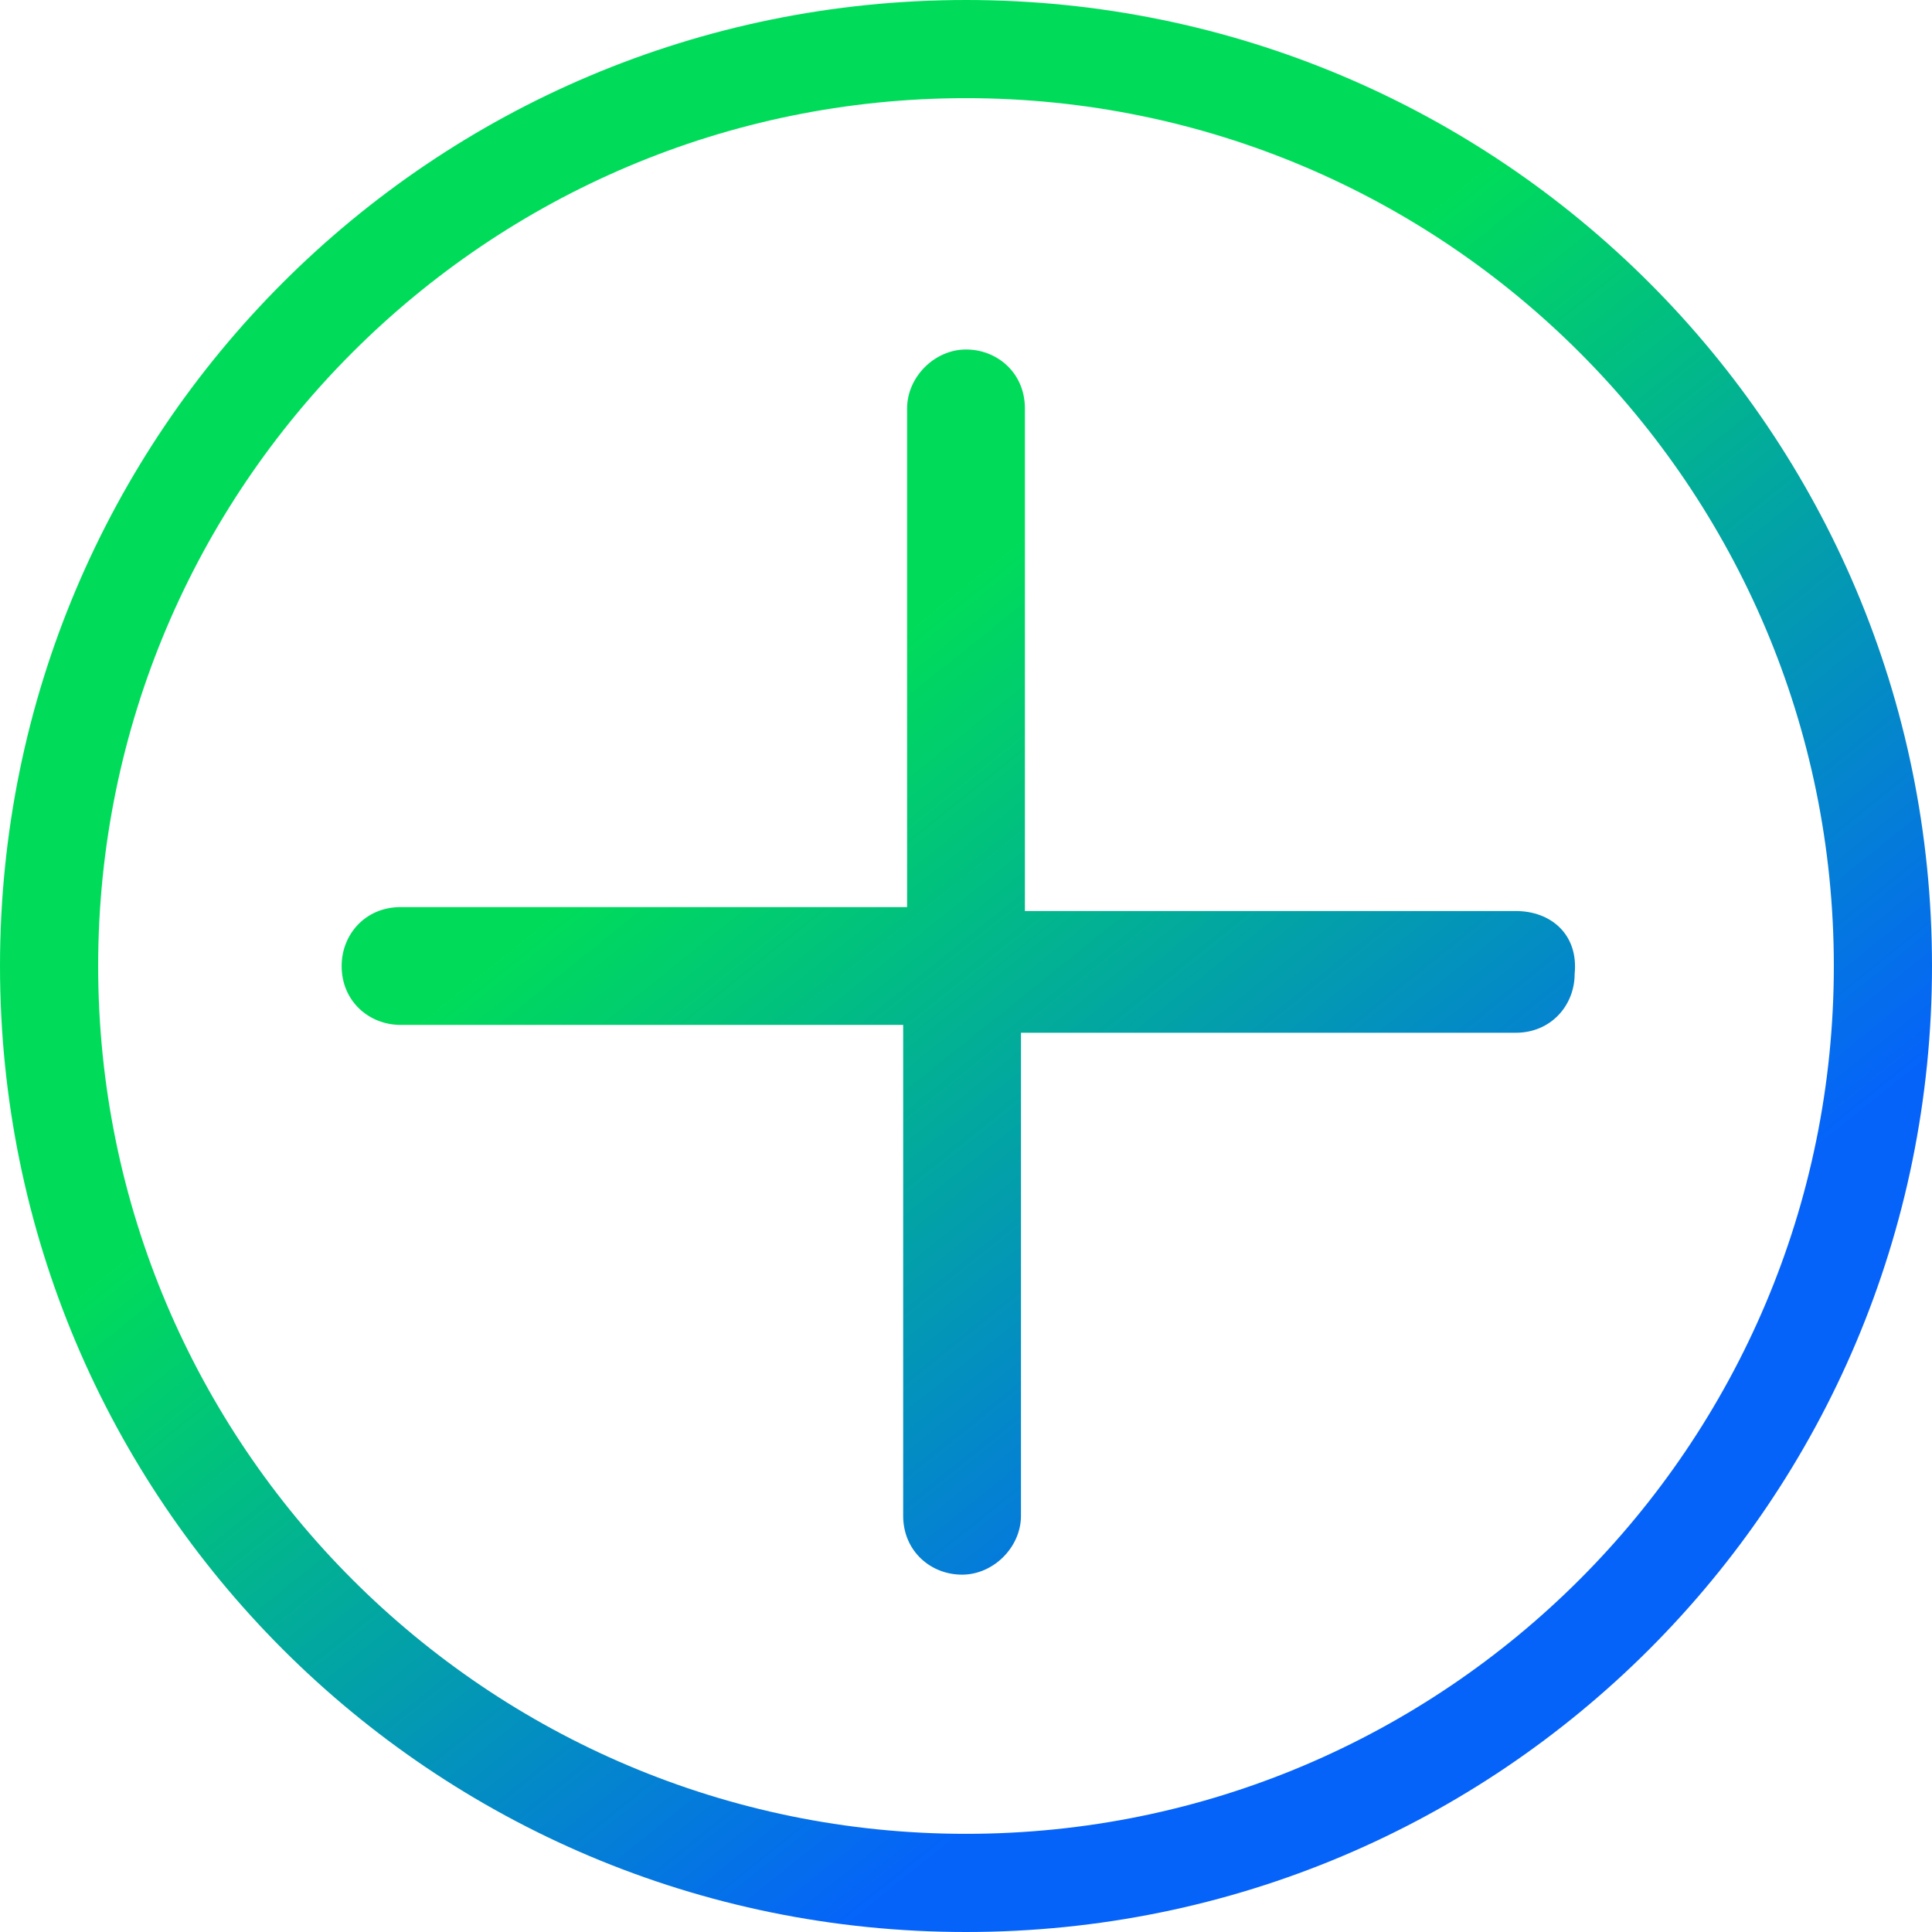 <?xml version="1.0" encoding="utf-8"?>
<!-- Generator: Adobe Illustrator 23.0.4, SVG Export Plug-In . SVG Version: 6.00 Build 0)  -->
<svg id='Layer_1' style='enable-background:new 0 0 49.2 49.2;' version='1.1' viewBox='0 0 49.2 49.2'
     x='0px'
     xml:space='preserve' xmlns='http://www.w3.org/2000/svg' y='0px'>
<style type='text/css'>
	.st0 {
    fill: url(#SVGID_1_);
  }

  .st1 {
    fill: url(#SVGID_2_);
  }
</style>
  <g>

		<linearGradient gradientTransform='matrix(1 0 0 -1 0 54.6)' gradientUnits='userSpaceOnUse' id='SVGID_1_'
                    x1='35.377' x2='19.194' y1='16.565'
                    y2='36.739'>
		<stop offset='0' style='stop-color:#0563FA'/>
      <stop offset='0.961' style='stop-color:#00DC5A'/>
	</linearGradient>
    <path class='st0' d='M24.6,0C11,0,0,11,0,24.6s11,24.6,24.6,24.6s24.6-11,24.6-24.6S38.2,0,24.6,0z M24.6,46.7
		c-12.2,0-22.1-9.9-22.1-22.1S12.4,2.5,24.6,2.5s22.1,9.9,22.1,22.1S36.8,46.7,24.6,46.7z'/>

    <linearGradient gradientTransform='matrix(1 0 0 -1 0 54.6)' gradientUnits='userSpaceOnUse' id='SVGID_2_'
                    x1='35.249' x2='19.065' y1='16.462'
                    y2='36.637'>
		<stop offset='0' style='stop-color:#0563FA'/>
      <stop offset='0.961' style='stop-color:#00DC5A'/>
	</linearGradient>
    <path class='st1' d='M38.6,23.2H26.1V10.4c0-0.9-0.7-1.5-1.5-1.5s-1.5,0.7-1.5,1.5v12.7H10.2c-0.9,0-1.5,0.7-1.5,1.5
		c0,0.9,0.7,1.5,1.5,1.5H23v12.5c0,0.9,0.7,1.5,1.5,1.5s1.5-0.7,1.5-1.5V26.3h12.6c0.9,0,1.5-0.7,1.5-1.5
		C40.2,23.8,39.5,23.2,38.6,23.2z'/>
</g>
</svg>
